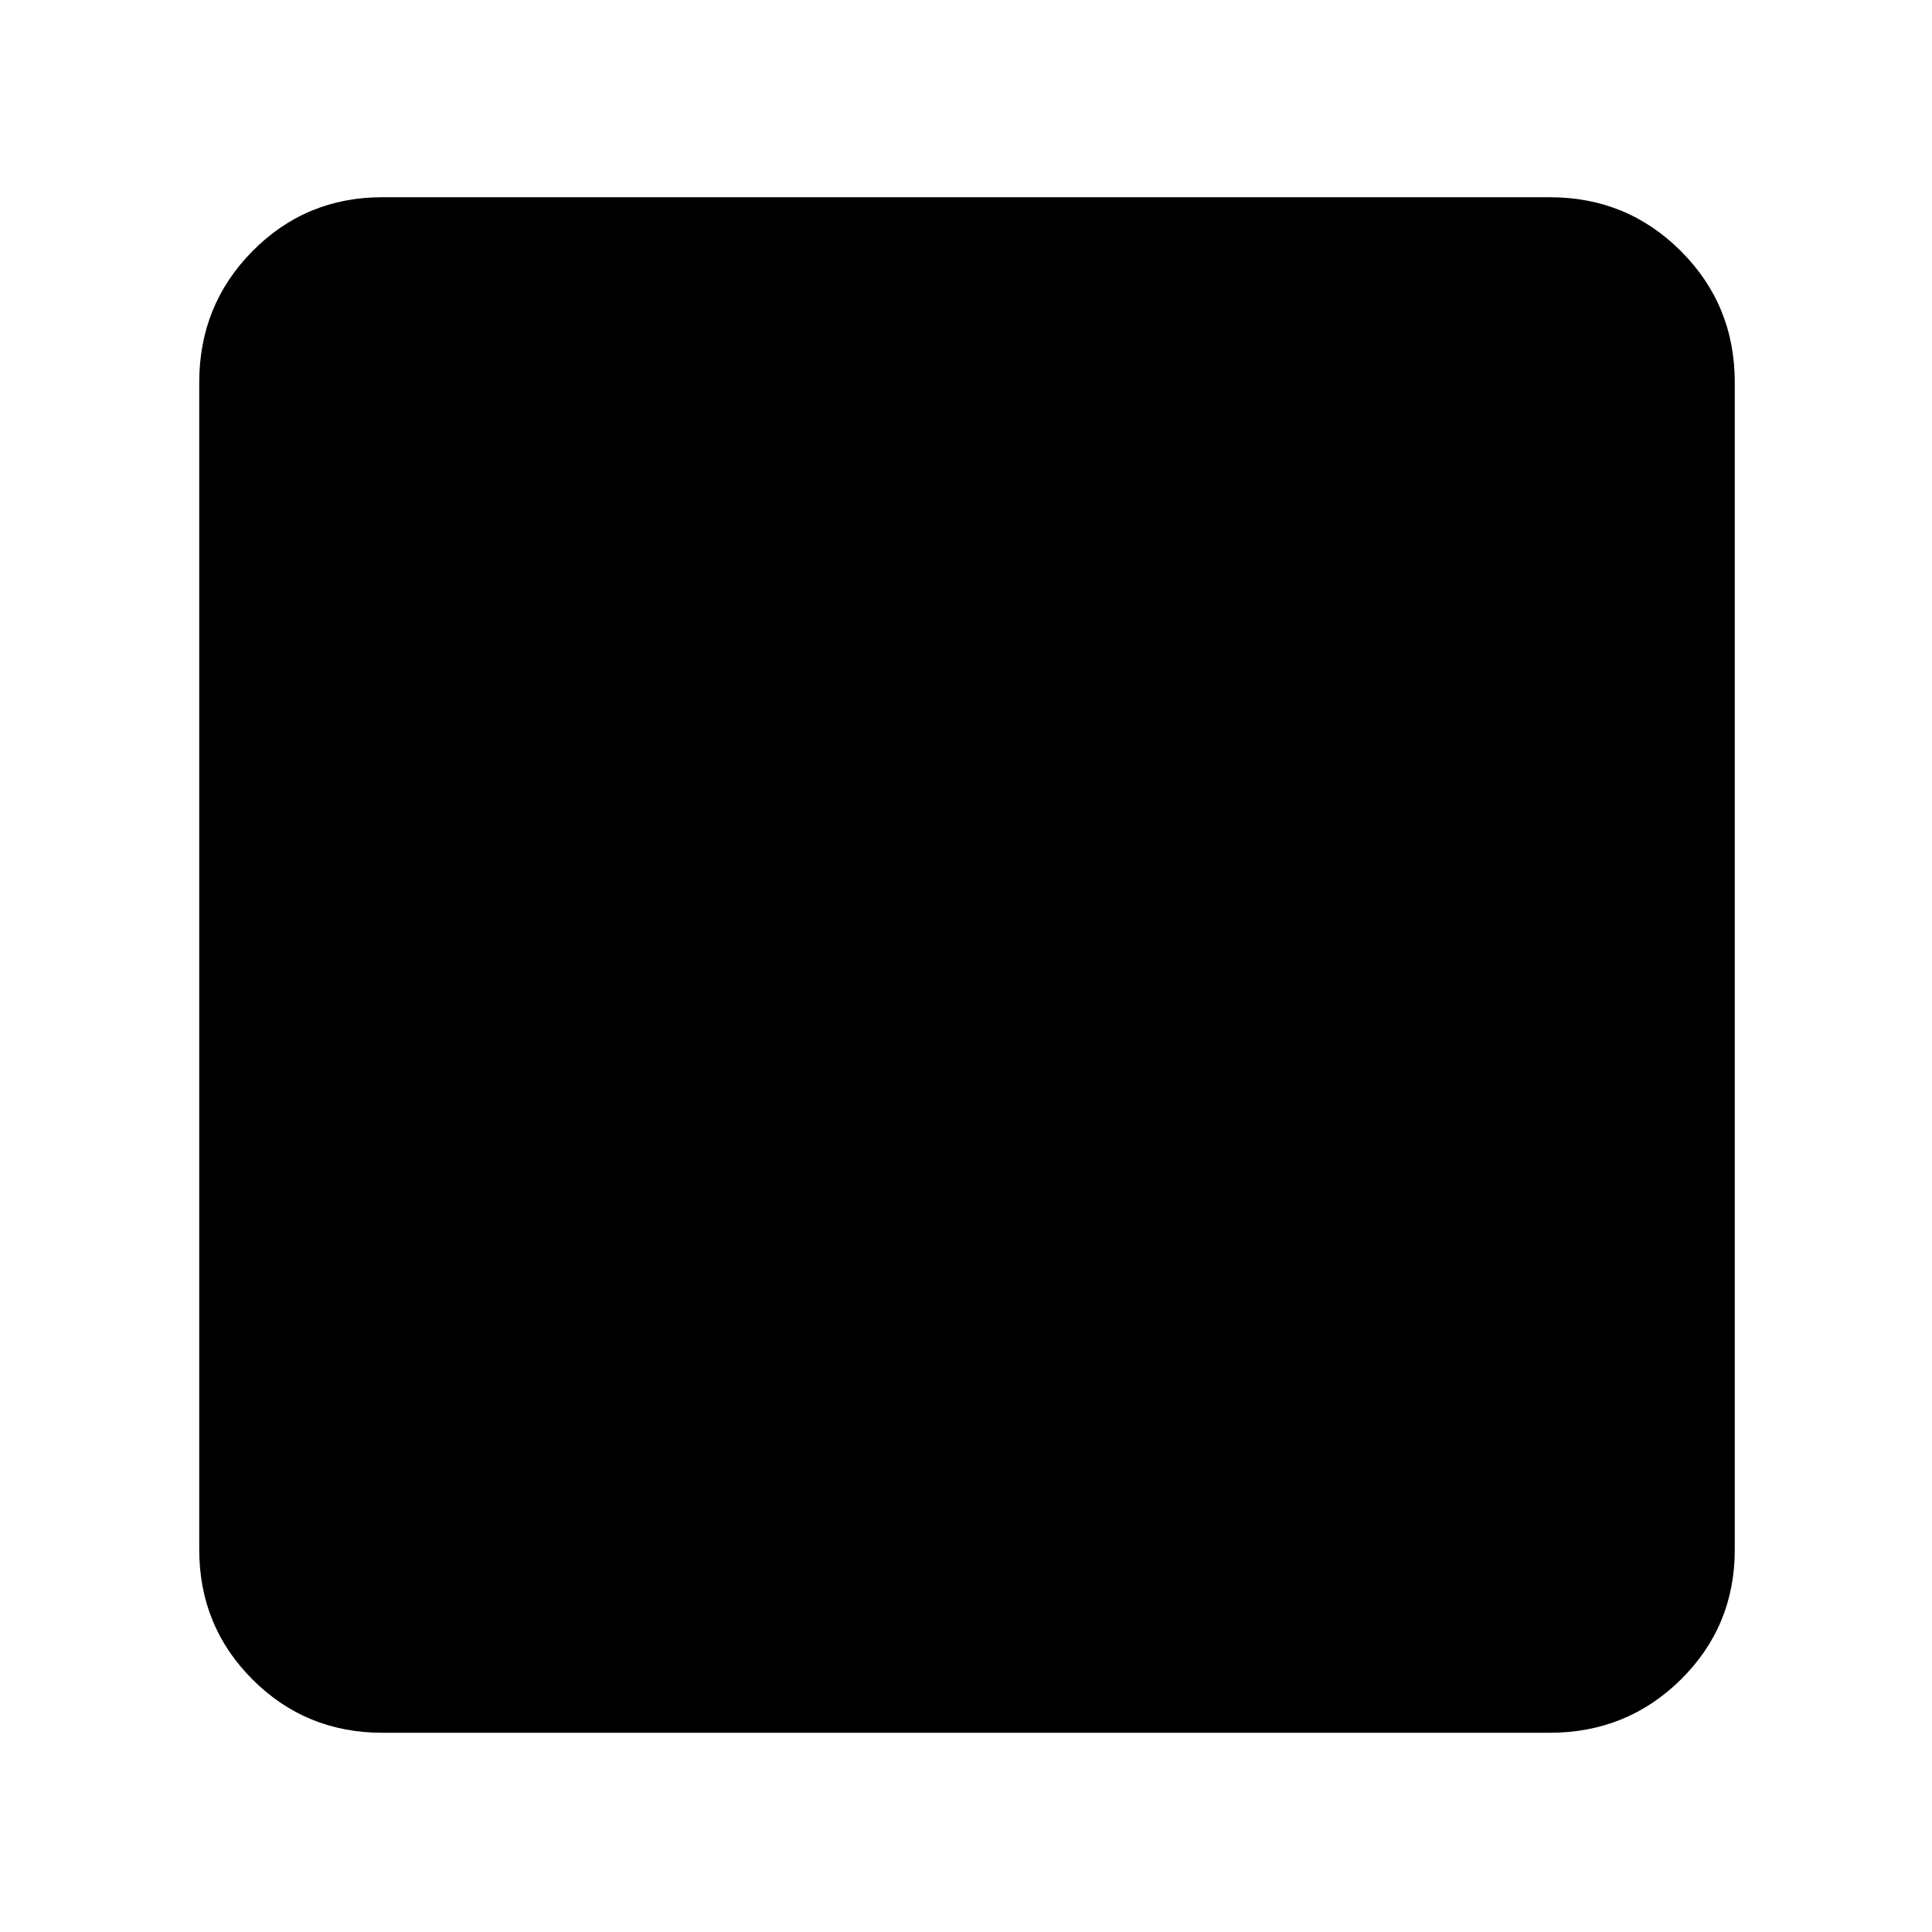 <svg xmlns="http://www.w3.org/2000/svg" height="48" viewBox="0 -960 960 960" width="48"><path d="M190-99q-38.05 0-64.53-26.47Q99-151.95 99-190v-580q0-38.46 26.47-65.23Q151.95-862 190-862h580q38.46 0 65.23 26.77Q862-808.46 862-770v580q0 38.05-26.77 64.53Q808.46-99 770-99H190Z"/></svg>